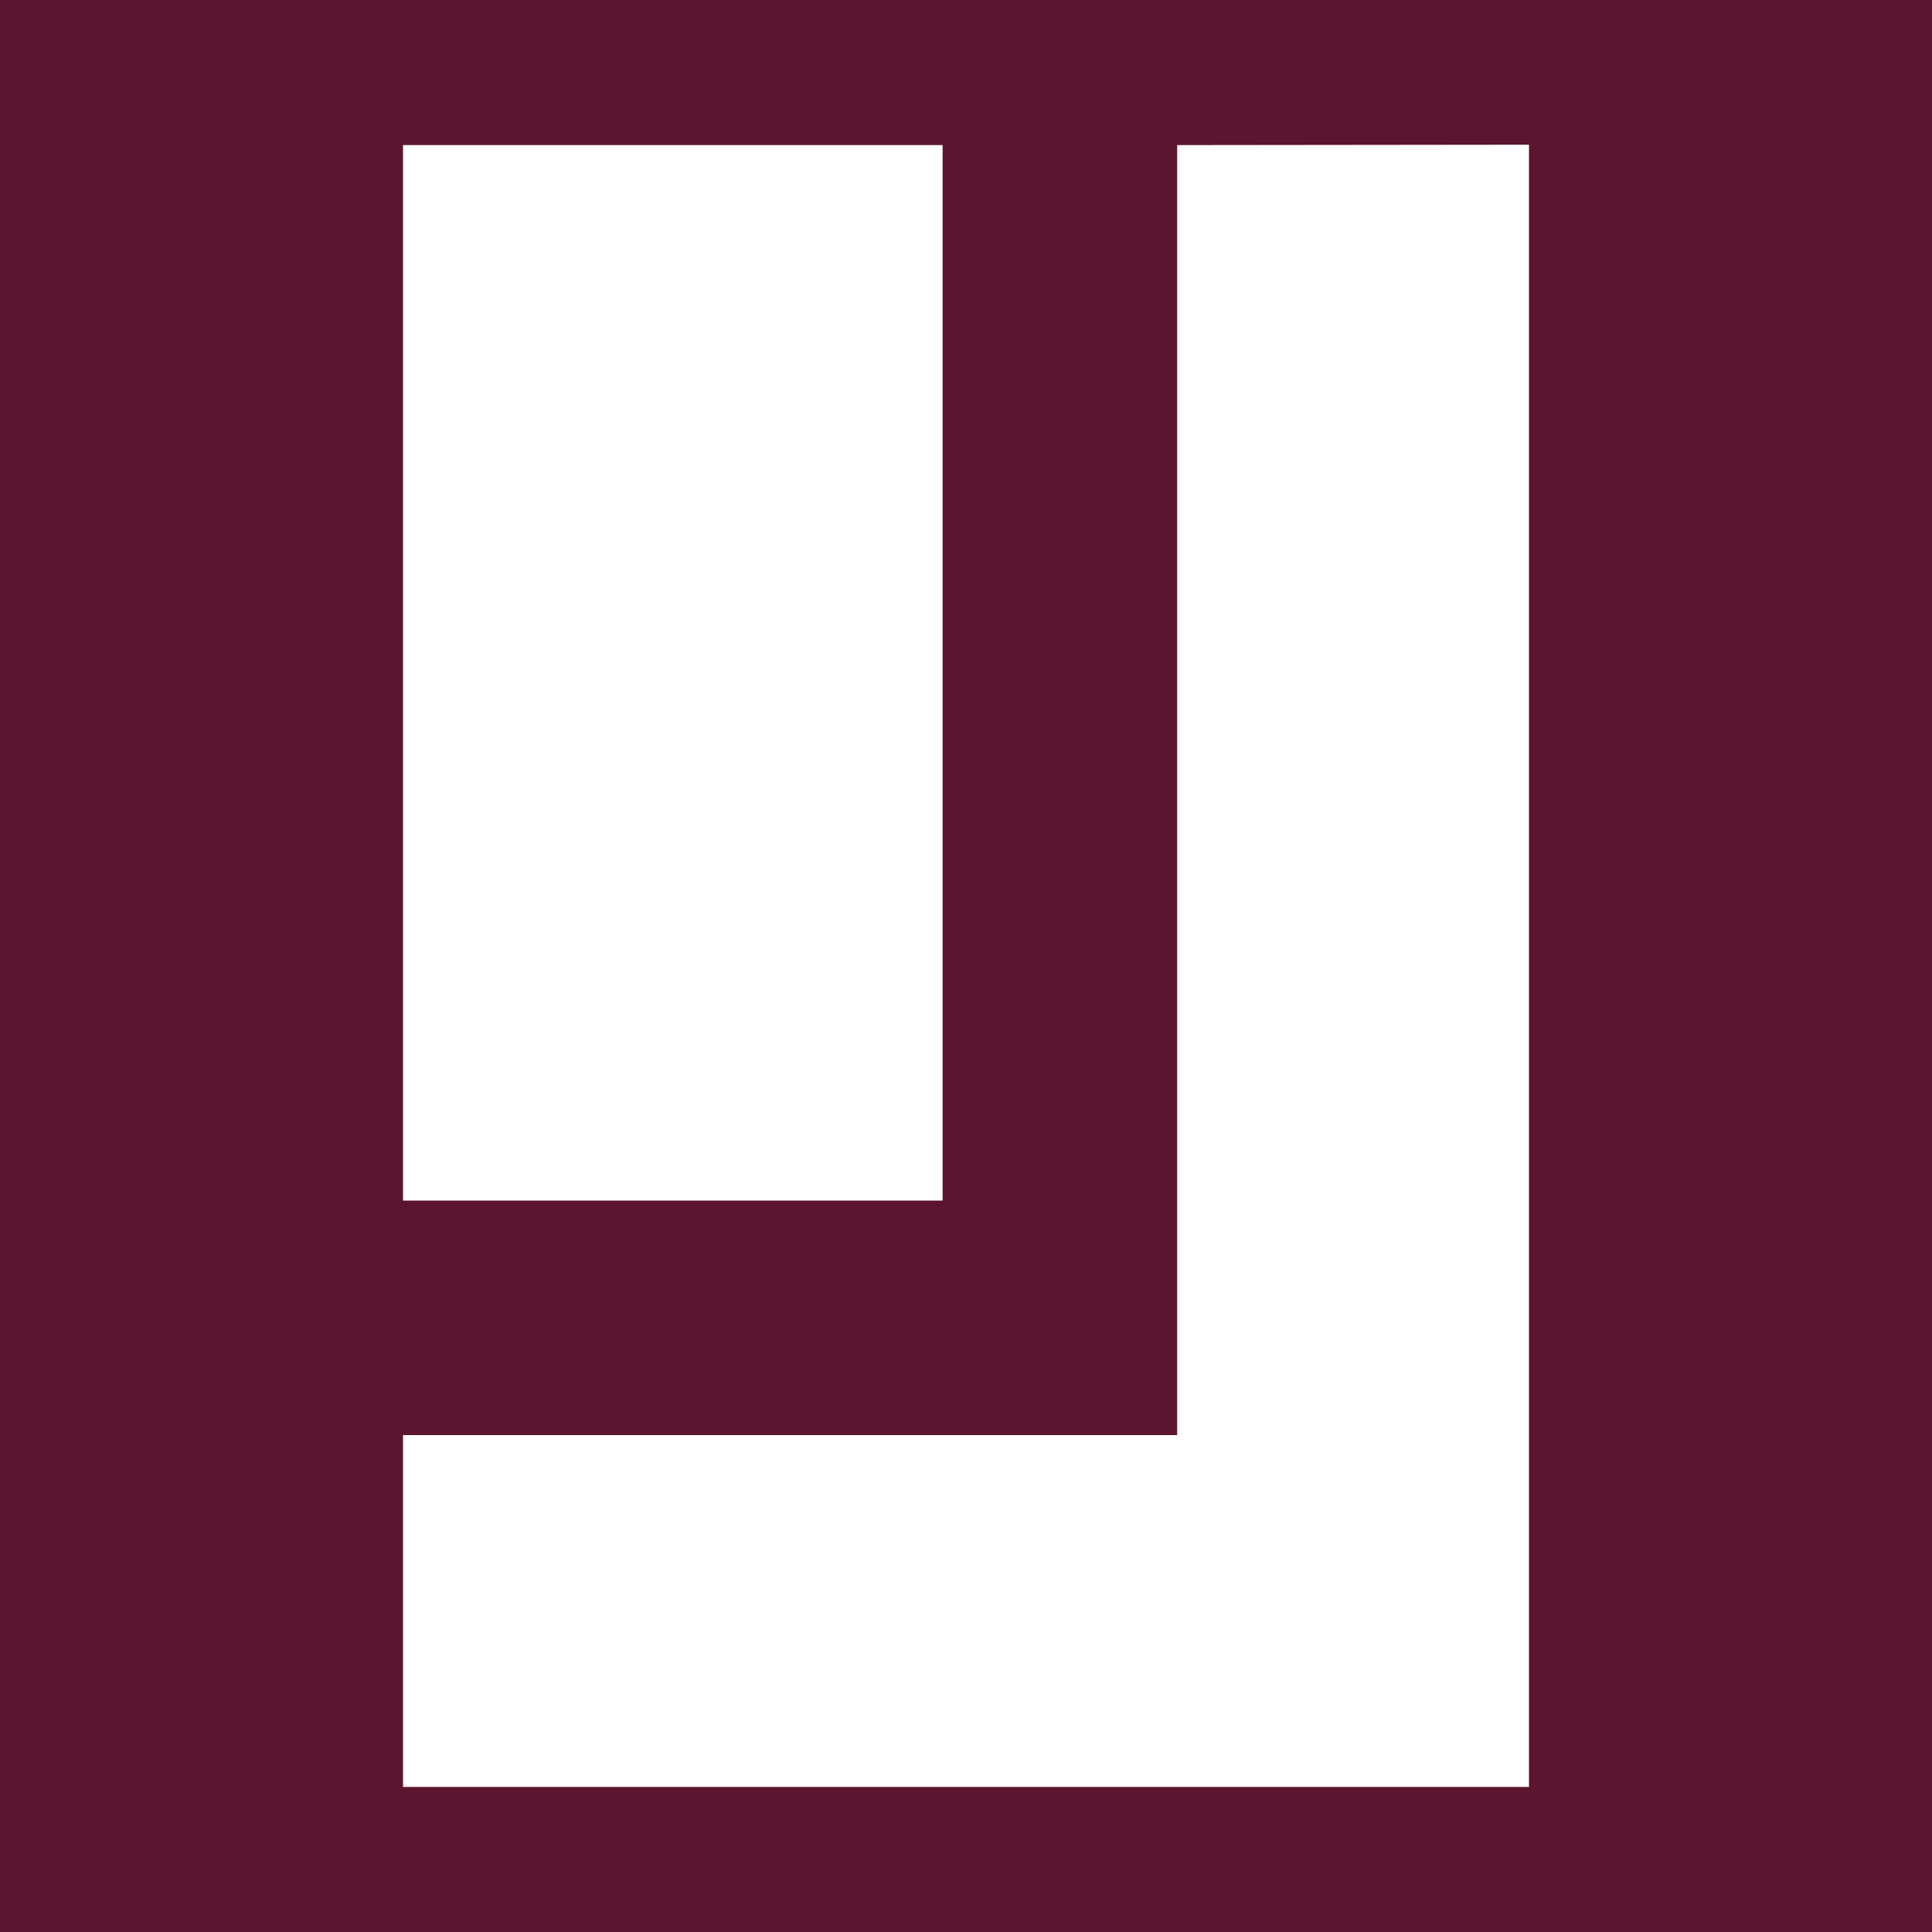 <svg id="Layer_1" data-name="Layer 1" xmlns="http://www.w3.org/2000/svg" viewBox="0 0 100 100"><defs><style>.cls-1{fill:#5b152e;}.cls-2{fill:#fff;fill-rule:evenodd;}</style></defs><rect class="cls-1" x="-7.69" y="-6.33" width="113.97" height="113.14"/><path class="cls-2" d="M48.79,7.51V62.14H20.86V7.51Zm12.14,0V74.28H20.86V92.49H79.14v-85Z"/></svg>